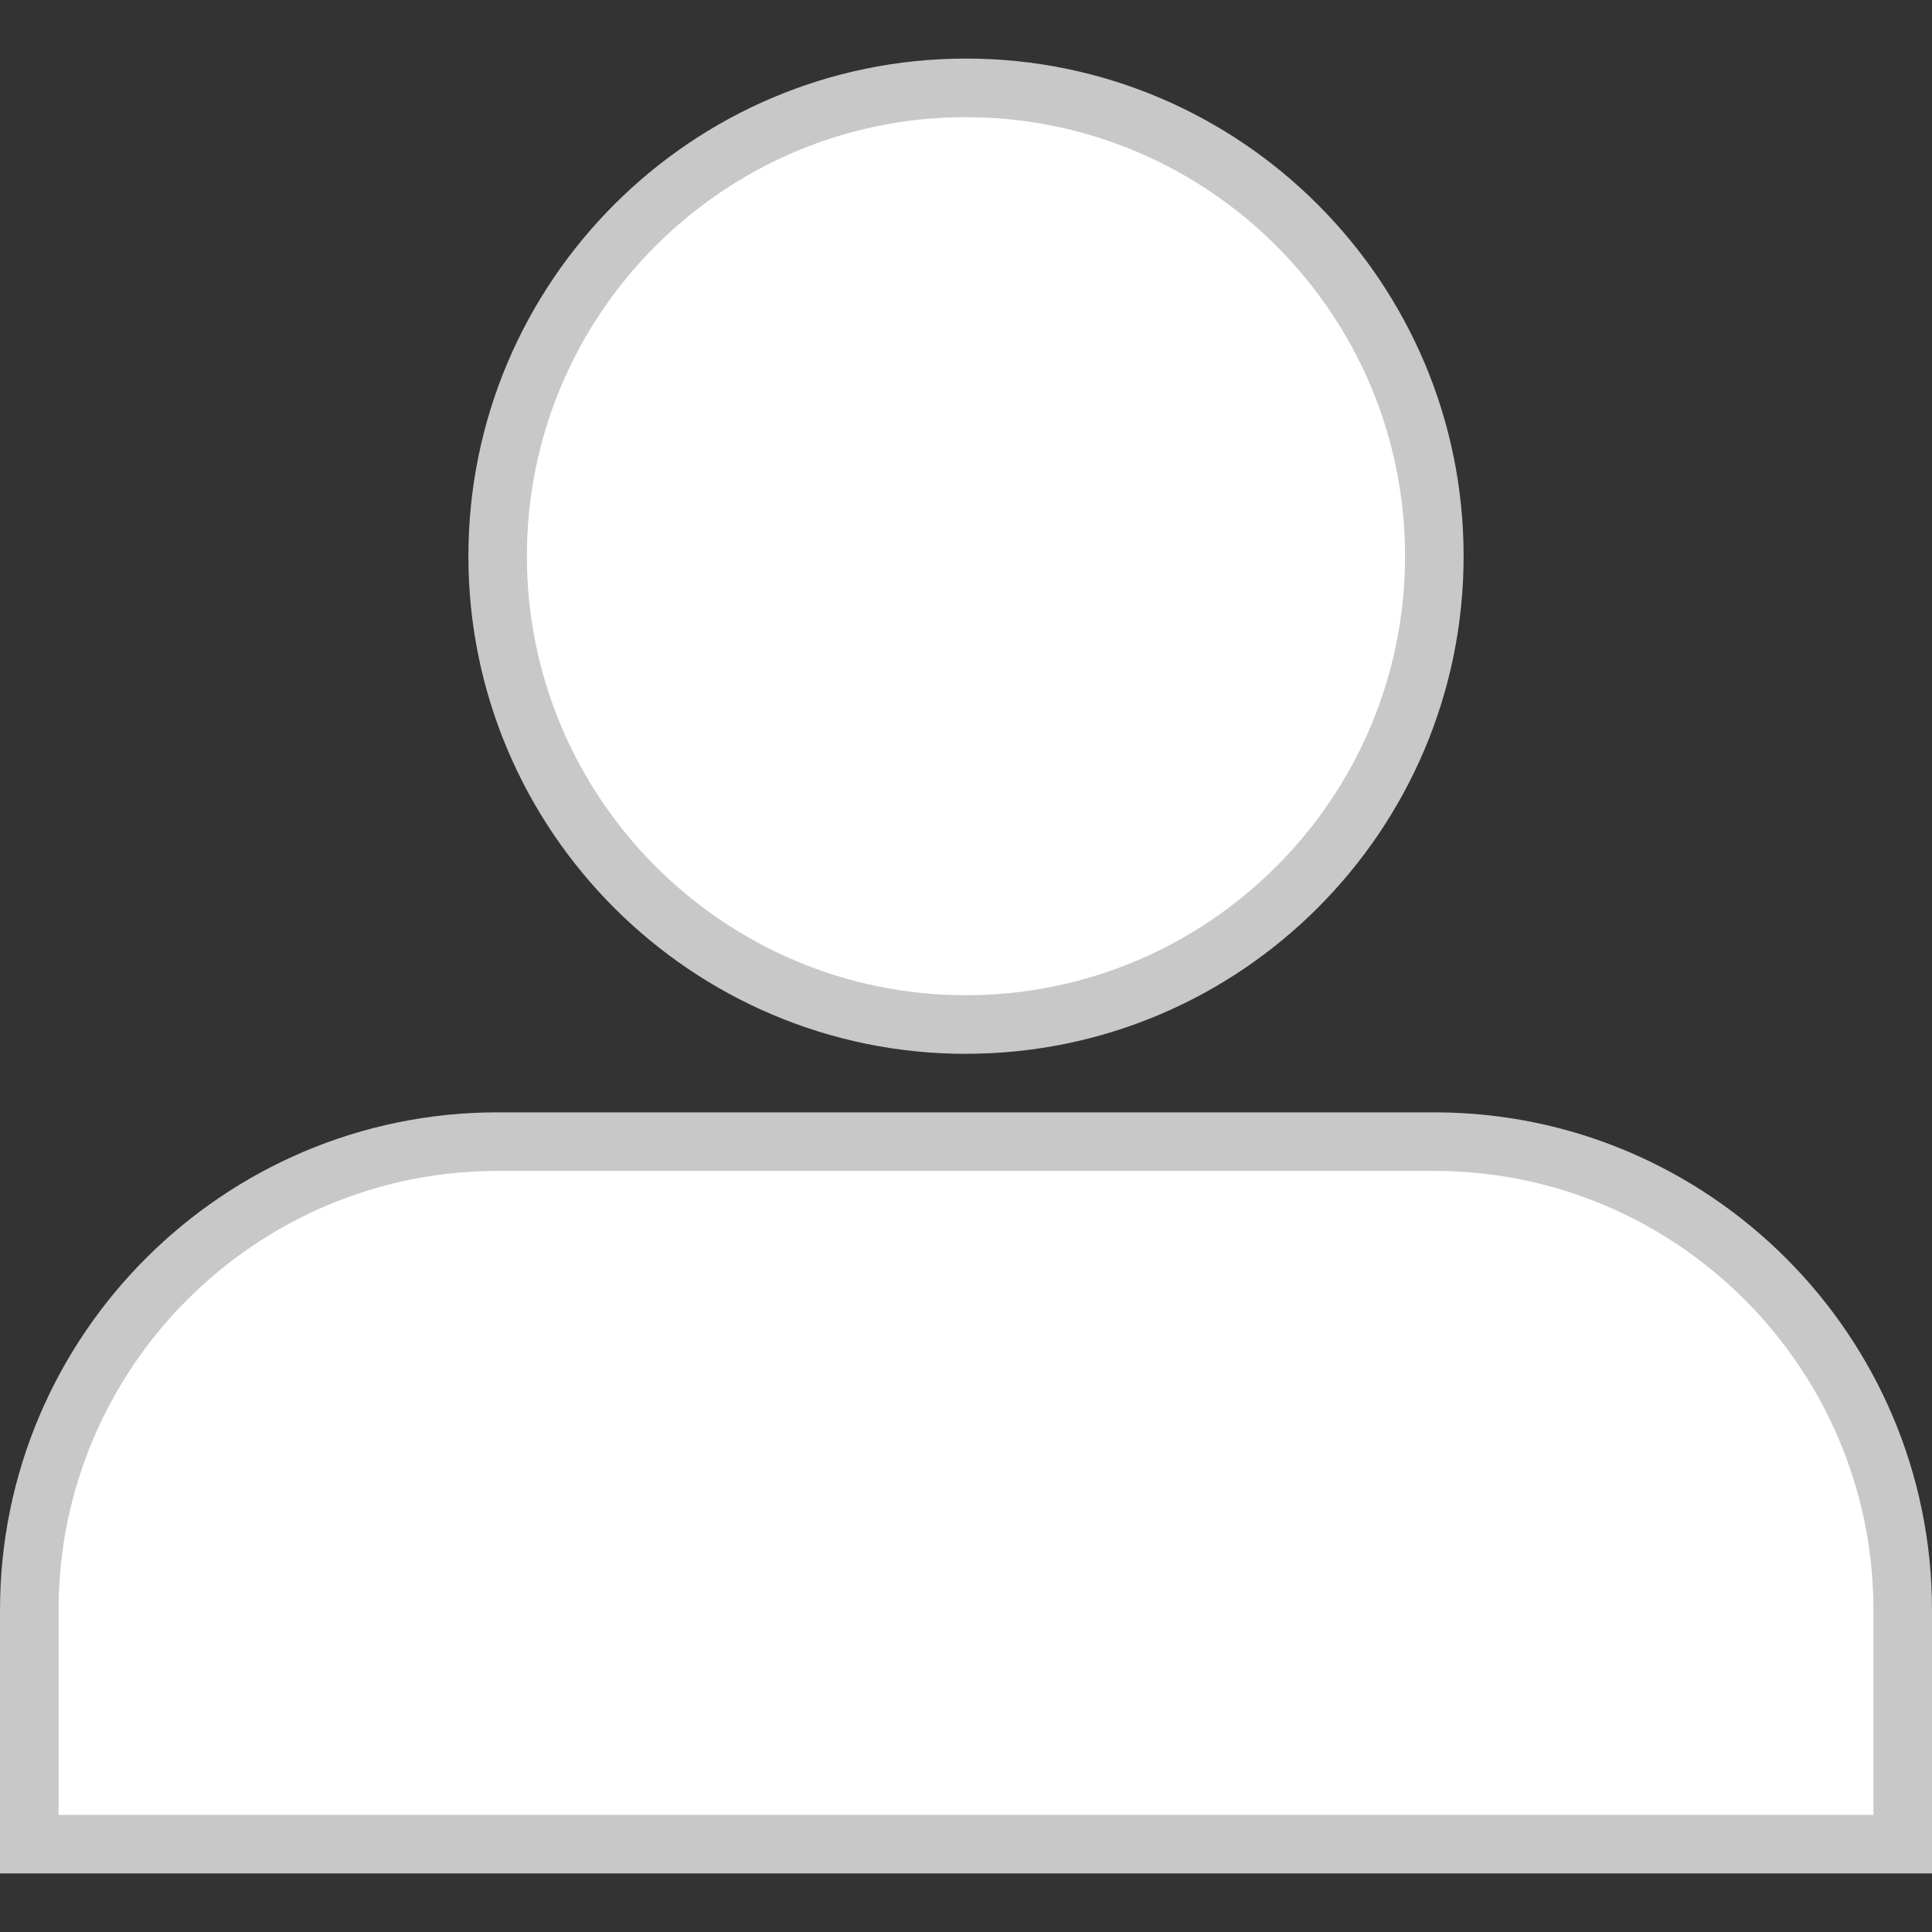 <svg xmlns="http://www.w3.org/2000/svg" width="32" height="32" viewBox="0 0 32 32"><rect x="0" y="0" width="32" height="32" fill="#333333" stroke="none"/><path fill="#FFF" d="M8.242 9.212c0 4.286 3.474 7.758 7.758 7.758s7.758-3.472 7.758-7.758S20.284 1.455 16 1.455s-7.758 3.47-7.758 7.757m15.516 9.697H8.242c-4.284 0-7.757 3.473-7.757 7.757v3.88h31.03v-3.88c0-4.284-3.473-7.758-7.757-7.758"/><path fill="#C8C8C8" d="M32 31.03H0v-4.363c0-4.545 3.697-8.243 8.242-8.243h15.516c4.544 0 8.242 3.698 8.242 8.243v4.363zM.97 30.06h30.06v-3.393c0-4.01-3.263-7.273-7.272-7.273H8.242c-4.01 0-7.272 3.263-7.272 7.273v3.394zM16 17.455c-4.545 0-8.242-3.697-8.242-8.242C7.758 4.667 11.455.97 16 .97s8.242 3.697 8.242 8.242c0 4.545-3.697 8.242-8.242 8.242zM16 1.94c-4.01 0-7.273 3.26-7.273 7.27 0 4.012 3.263 7.274 7.273 7.274s7.272-3.262 7.272-7.273c0-4.008-3.26-7.27-7.272-7.27z"/></svg>